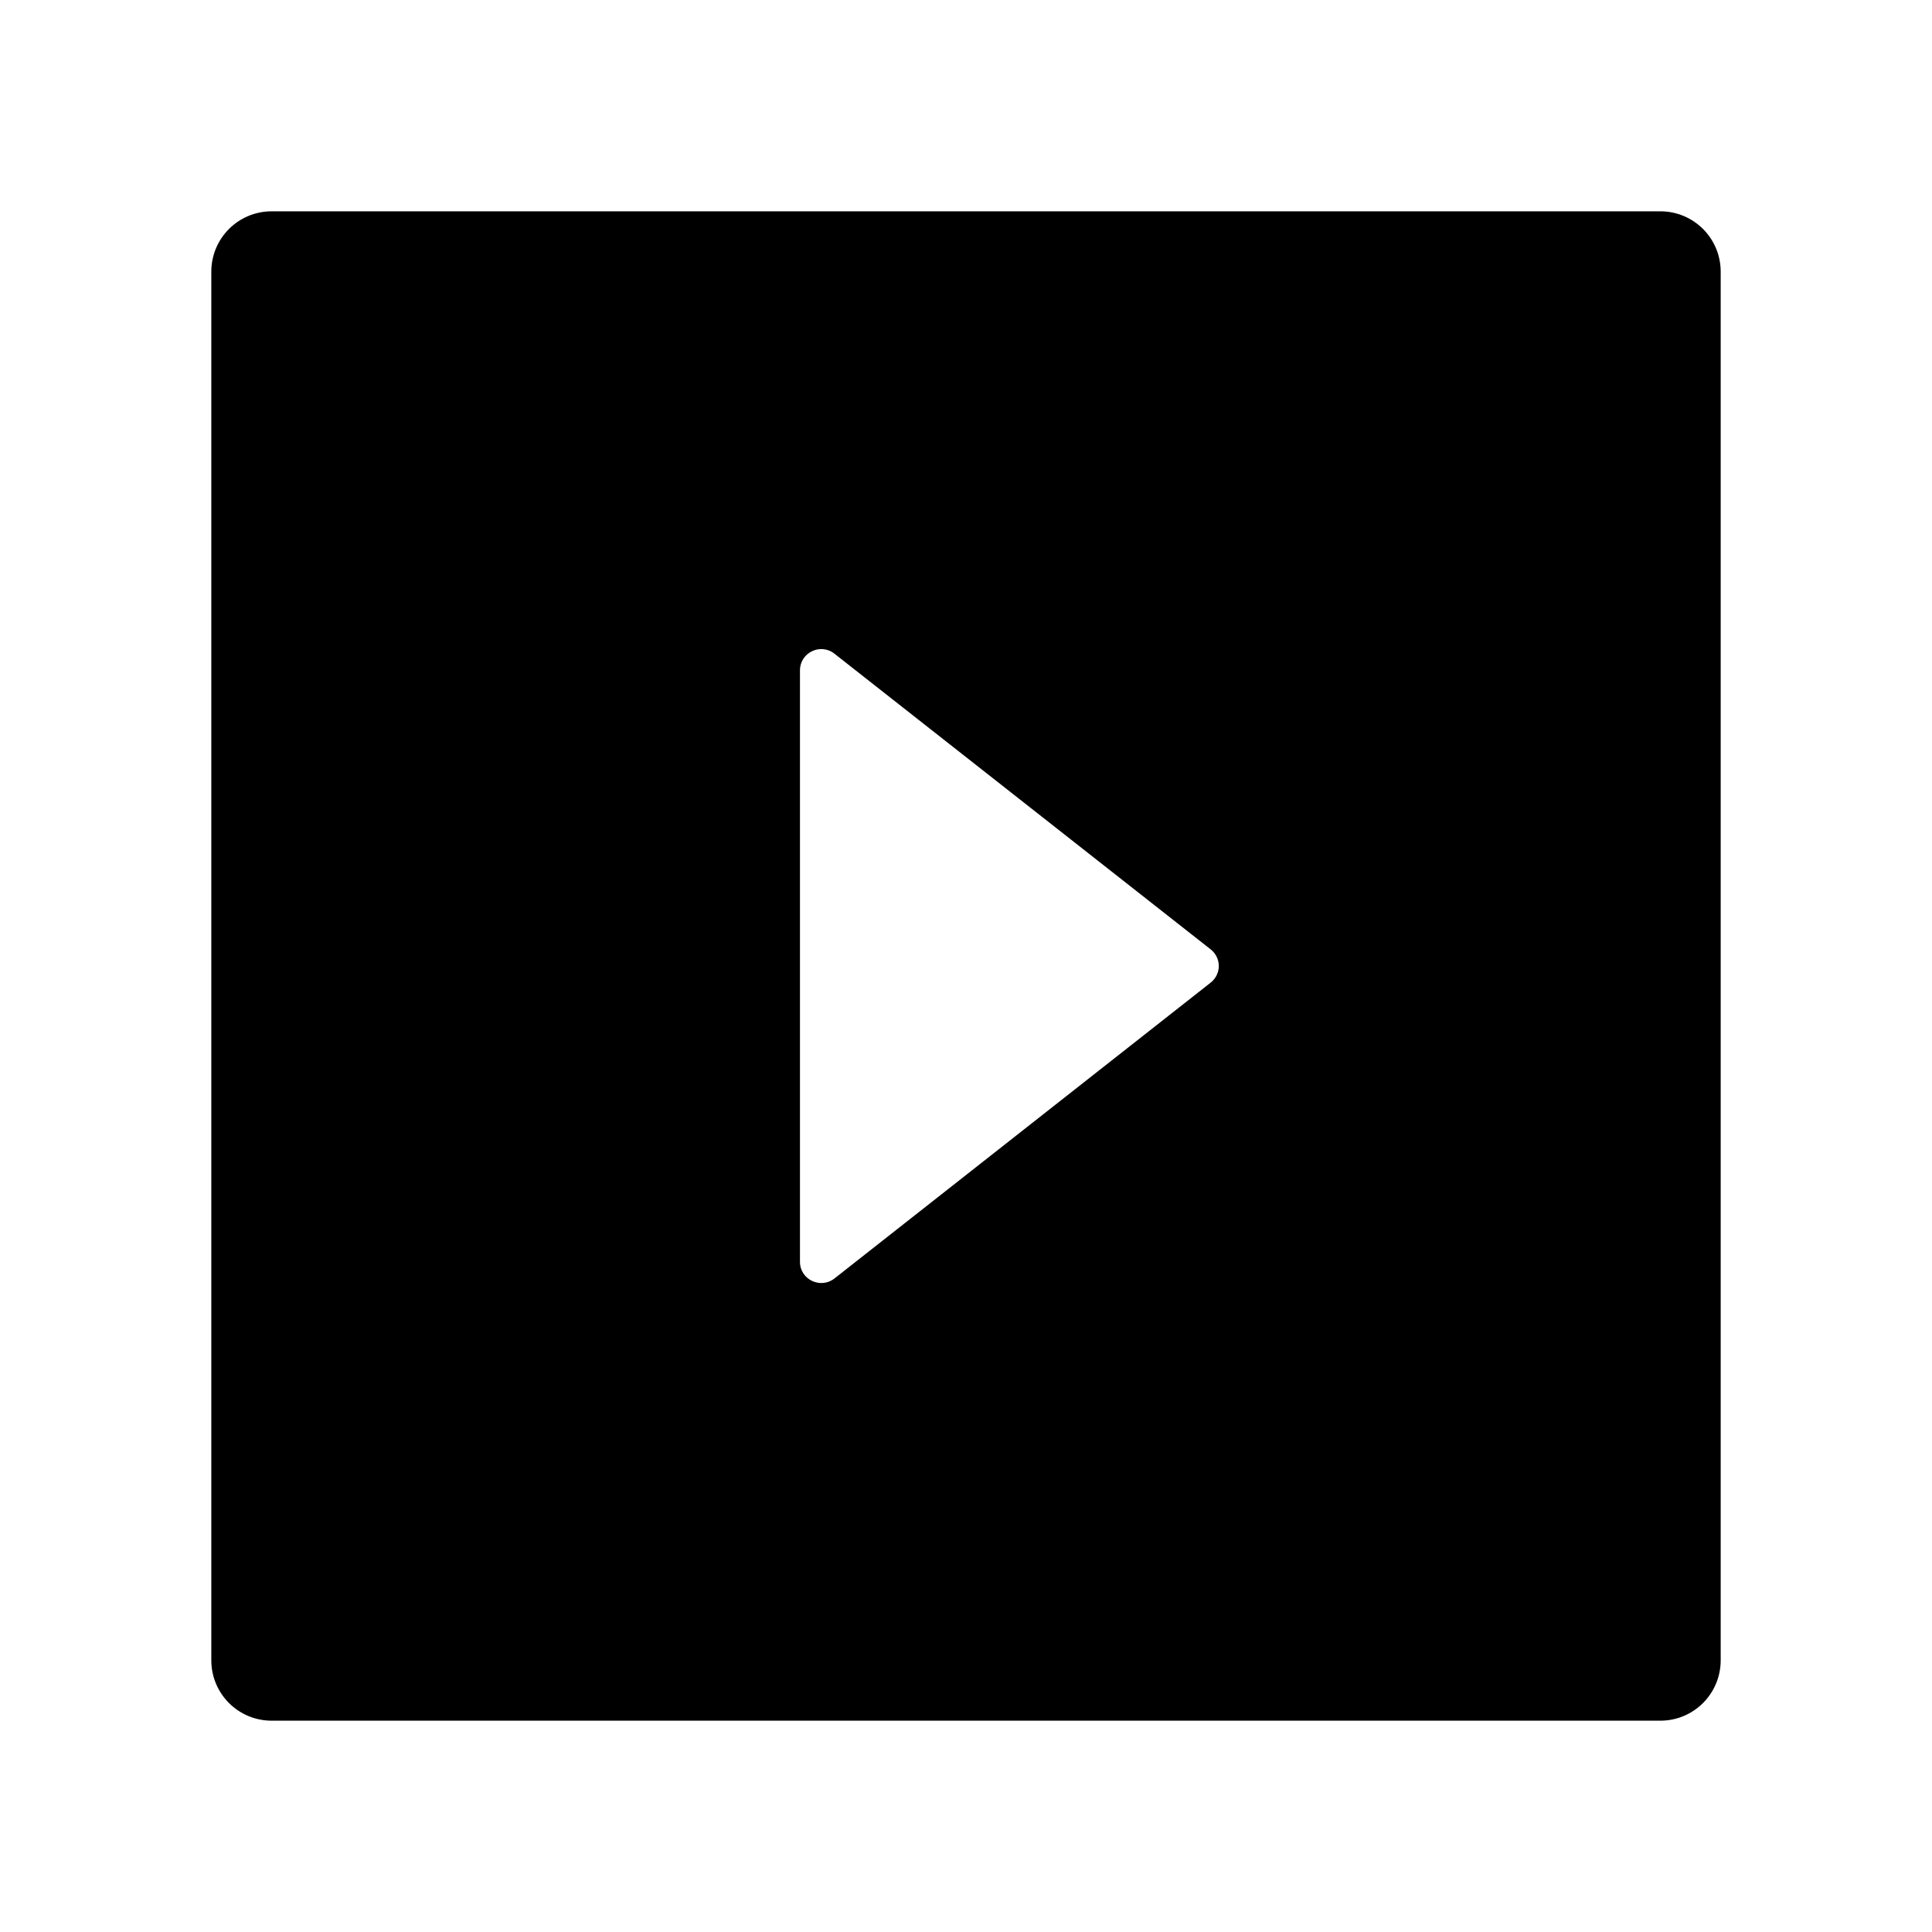 <svg version="1.1" xmlns="http://www.w3.org/2000/svg" width="32" height="32" viewBox="0 0 32 32">
<path fill="currentColor" d="M27.5 3.5h-23c-0.553 0-1 0.447-1 1v23c0 0.553 0.447 1 1 1h23c0.553 0 1-0.447 1-1v-23c0-0.553-0.447-1-1-1zM20.053 16.275l-6.231 4.9c-0.231 0.181-0.572 0.019-0.572-0.275v-9.797c0-0.294 0.341-0.459 0.572-0.275l6.231 4.897c0.082 0.065 0.134 0.164 0.134 0.275s-0.052 0.21-0.133 0.274l-0.001 0.001z"/>
</svg>
